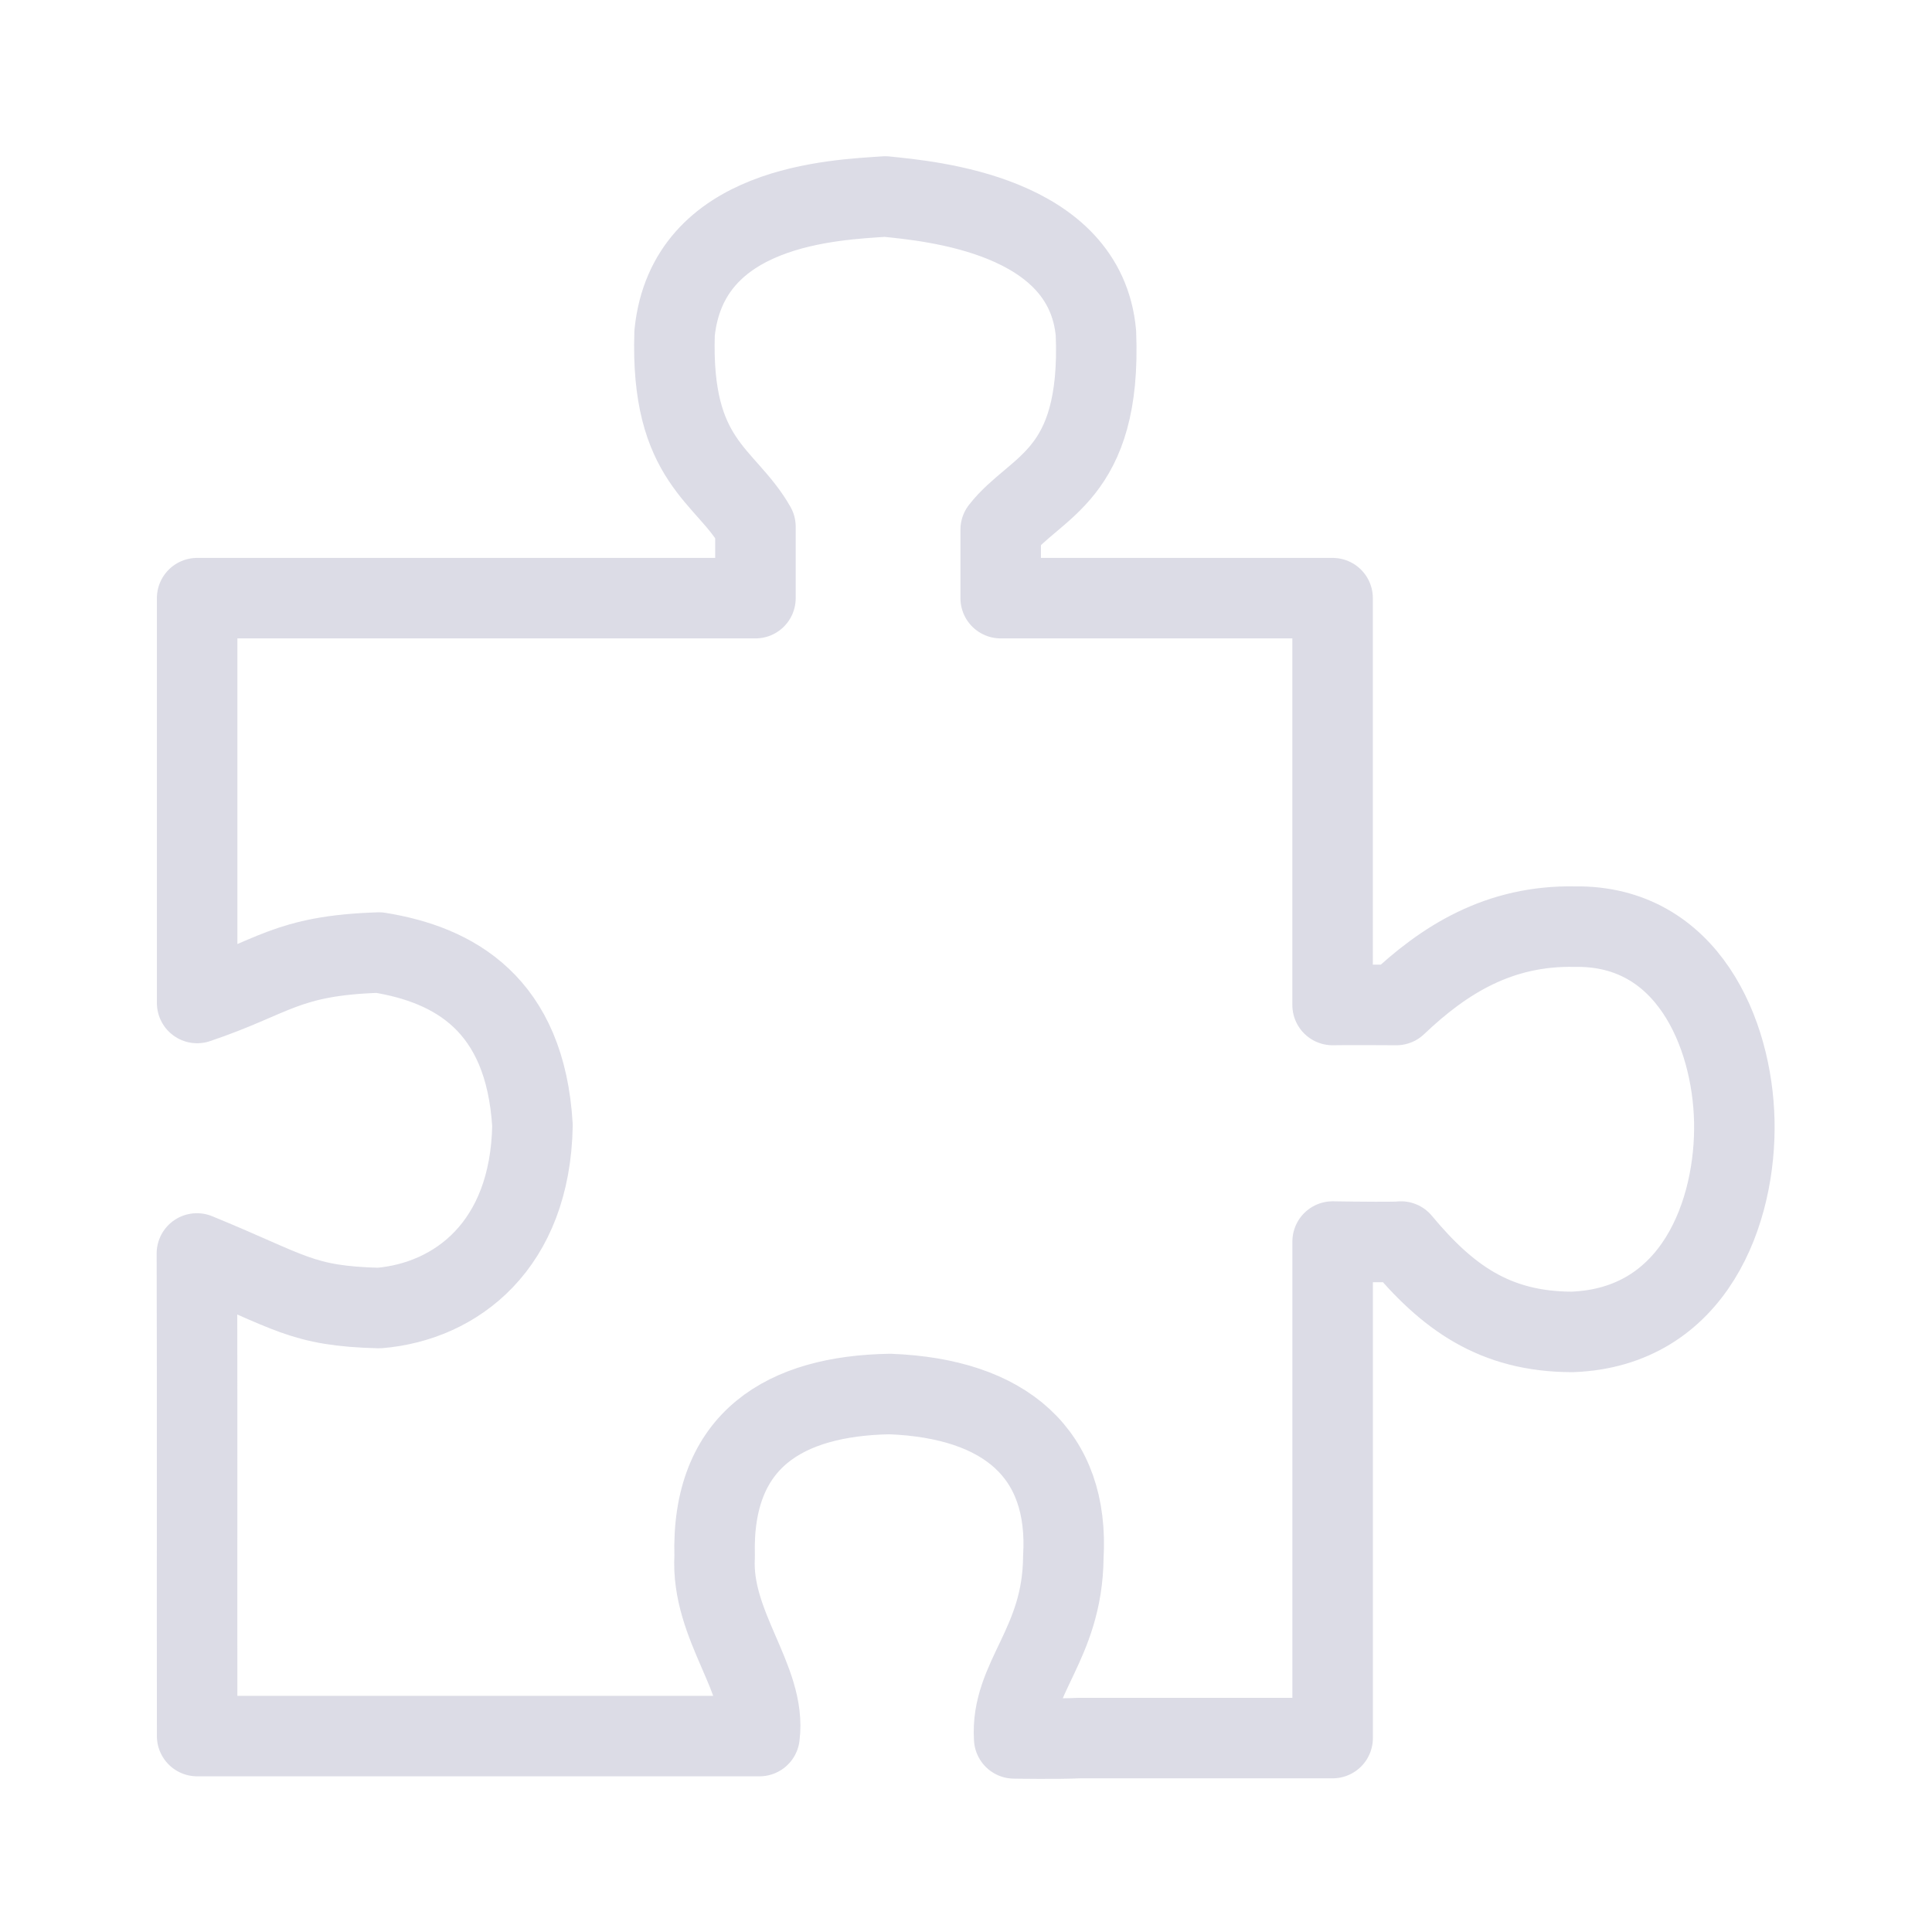 <?xml version="1.0" encoding="UTF-8" standalone="no"?>
<!-- Created with Inkscape (http://www.inkscape.org/) -->

<svg
   width="48"
   height="48"
   viewBox="0 0 48 48"
   version="1.1"
   id="svg1"
   xml:space="preserve"
   inkscape:version="1.3 (0e150ed, 2023-07-21)"
   sodipodi:docname="SlicerExtensions.svg"
   inkscape:export-filename="../../../../../../Desktop/m-24.png"
   inkscape:export-xdpi="48"
   inkscape:export-ydpi="48"
   xmlns:inkscape="http://www.inkscape.org/namespaces/inkscape"
   xmlns:sodipodi="http://sodipodi.sourceforge.net/DTD/sodipodi-0.dtd"
   xmlns="http://www.w3.org/2000/svg"
   xmlns:svg="http://www.w3.org/2000/svg"><sodipodi:namedview
     id="namedview1"
     pagecolor="#ffffff"
     bordercolor="#111111"
     borderopacity="1"
     inkscape:showpageshadow="0"
     inkscape:pageopacity="0"
     inkscape:pagecheckerboard="1"
     inkscape:deskcolor="#d1d1d1"
     inkscape:document-units="px"
     showgrid="true"
     inkscape:zoom="6.3782241"
     inkscape:cx="21.7929"
     inkscape:cy="29.004939"
     inkscape:window-width="1408"
     inkscape:window-height="773"
     inkscape:window-x="110"
     inkscape:window-y="25"
     inkscape:window-maximized="0"
     inkscape:current-layer="layer2"
     showguides="true"
     inkscape:lockguides="false"><inkscape:grid
       id="grid1"
       units="px"
       originx="0"
       originy="0"
       spacingx="2"
       spacingy="2"
       empcolor="#0099e5"
       empopacity="0.302"
       color="#0099e5"
       opacity="0.149"
       empspacing="1"
       dotted="false"
       gridanglex="30"
       gridanglez="30"
       visible="true" /></sodipodi:namedview><defs
     id="defs1" /><g
     inkscape:groupmode="layer"
     id="layer2"
     inkscape:label="IconLayer1"><path
       id="path2"
       style="fill:none;fill-opacity:1;stroke:#dcdce6;stroke-width:2;stroke-linecap:round;stroke-linejoin:round;stroke-dasharray:none;stroke-opacity:1;paint-order:fill markers stroke"
       d="m 21.994,4.882 c -1.254,0.086 -4.911,0.21 -5.234,3.393 -0.105,3.208 1.274,3.513 2.009,4.811 v 1.775 H 4.898 V 24.919 c 1.899,-0.637 2.205,-1.18 4.519,-1.253 1.858,0.299 3.634,1.27 3.812,4.296 -0.053,2.976 -1.89,4.375 -3.812,4.536 -1.945,-0.051 -2.188,-0.401 -4.525,-1.356 0.011,3.536 0.001,7.994 0.006,11.99 H 18.87 c 0.18,-1.405 -1.213,-2.732 -1.115,-4.467 -0.084,-2.907 1.761,-3.986 4.352,-4.031 2.873,0.11 4.464,1.491 4.311,4.055 -0.019,2.186 -1.318,3.002 -1.221,4.501 0,0 1.112,0.018 1.614,-0.008 h 6.298 V 30.846 c 0.644,0.011 1.626,0.018 1.697,0 1.144,1.374 2.318,2.242 4.254,2.245 3.051,-0.114 4.079,-3.007 4.028,-5.245 -0.049,-2.18 -1.169,-4.859 -3.949,-4.824 -1.895,-0.039 -3.258,0.817 -4.447,1.947 -0.21,-0.002 -1.325,-0.007 -1.584,0 V 14.861 H 24.862 V 13.159 C 25.709,12.067 27.373,11.852 27.228,8.275 26.962,5.331 23.128,4.998 21.994,4.882 Z"
       sodipodi:nodetypes="cccccccccccccccccccccscccccccc" /></g></svg>
